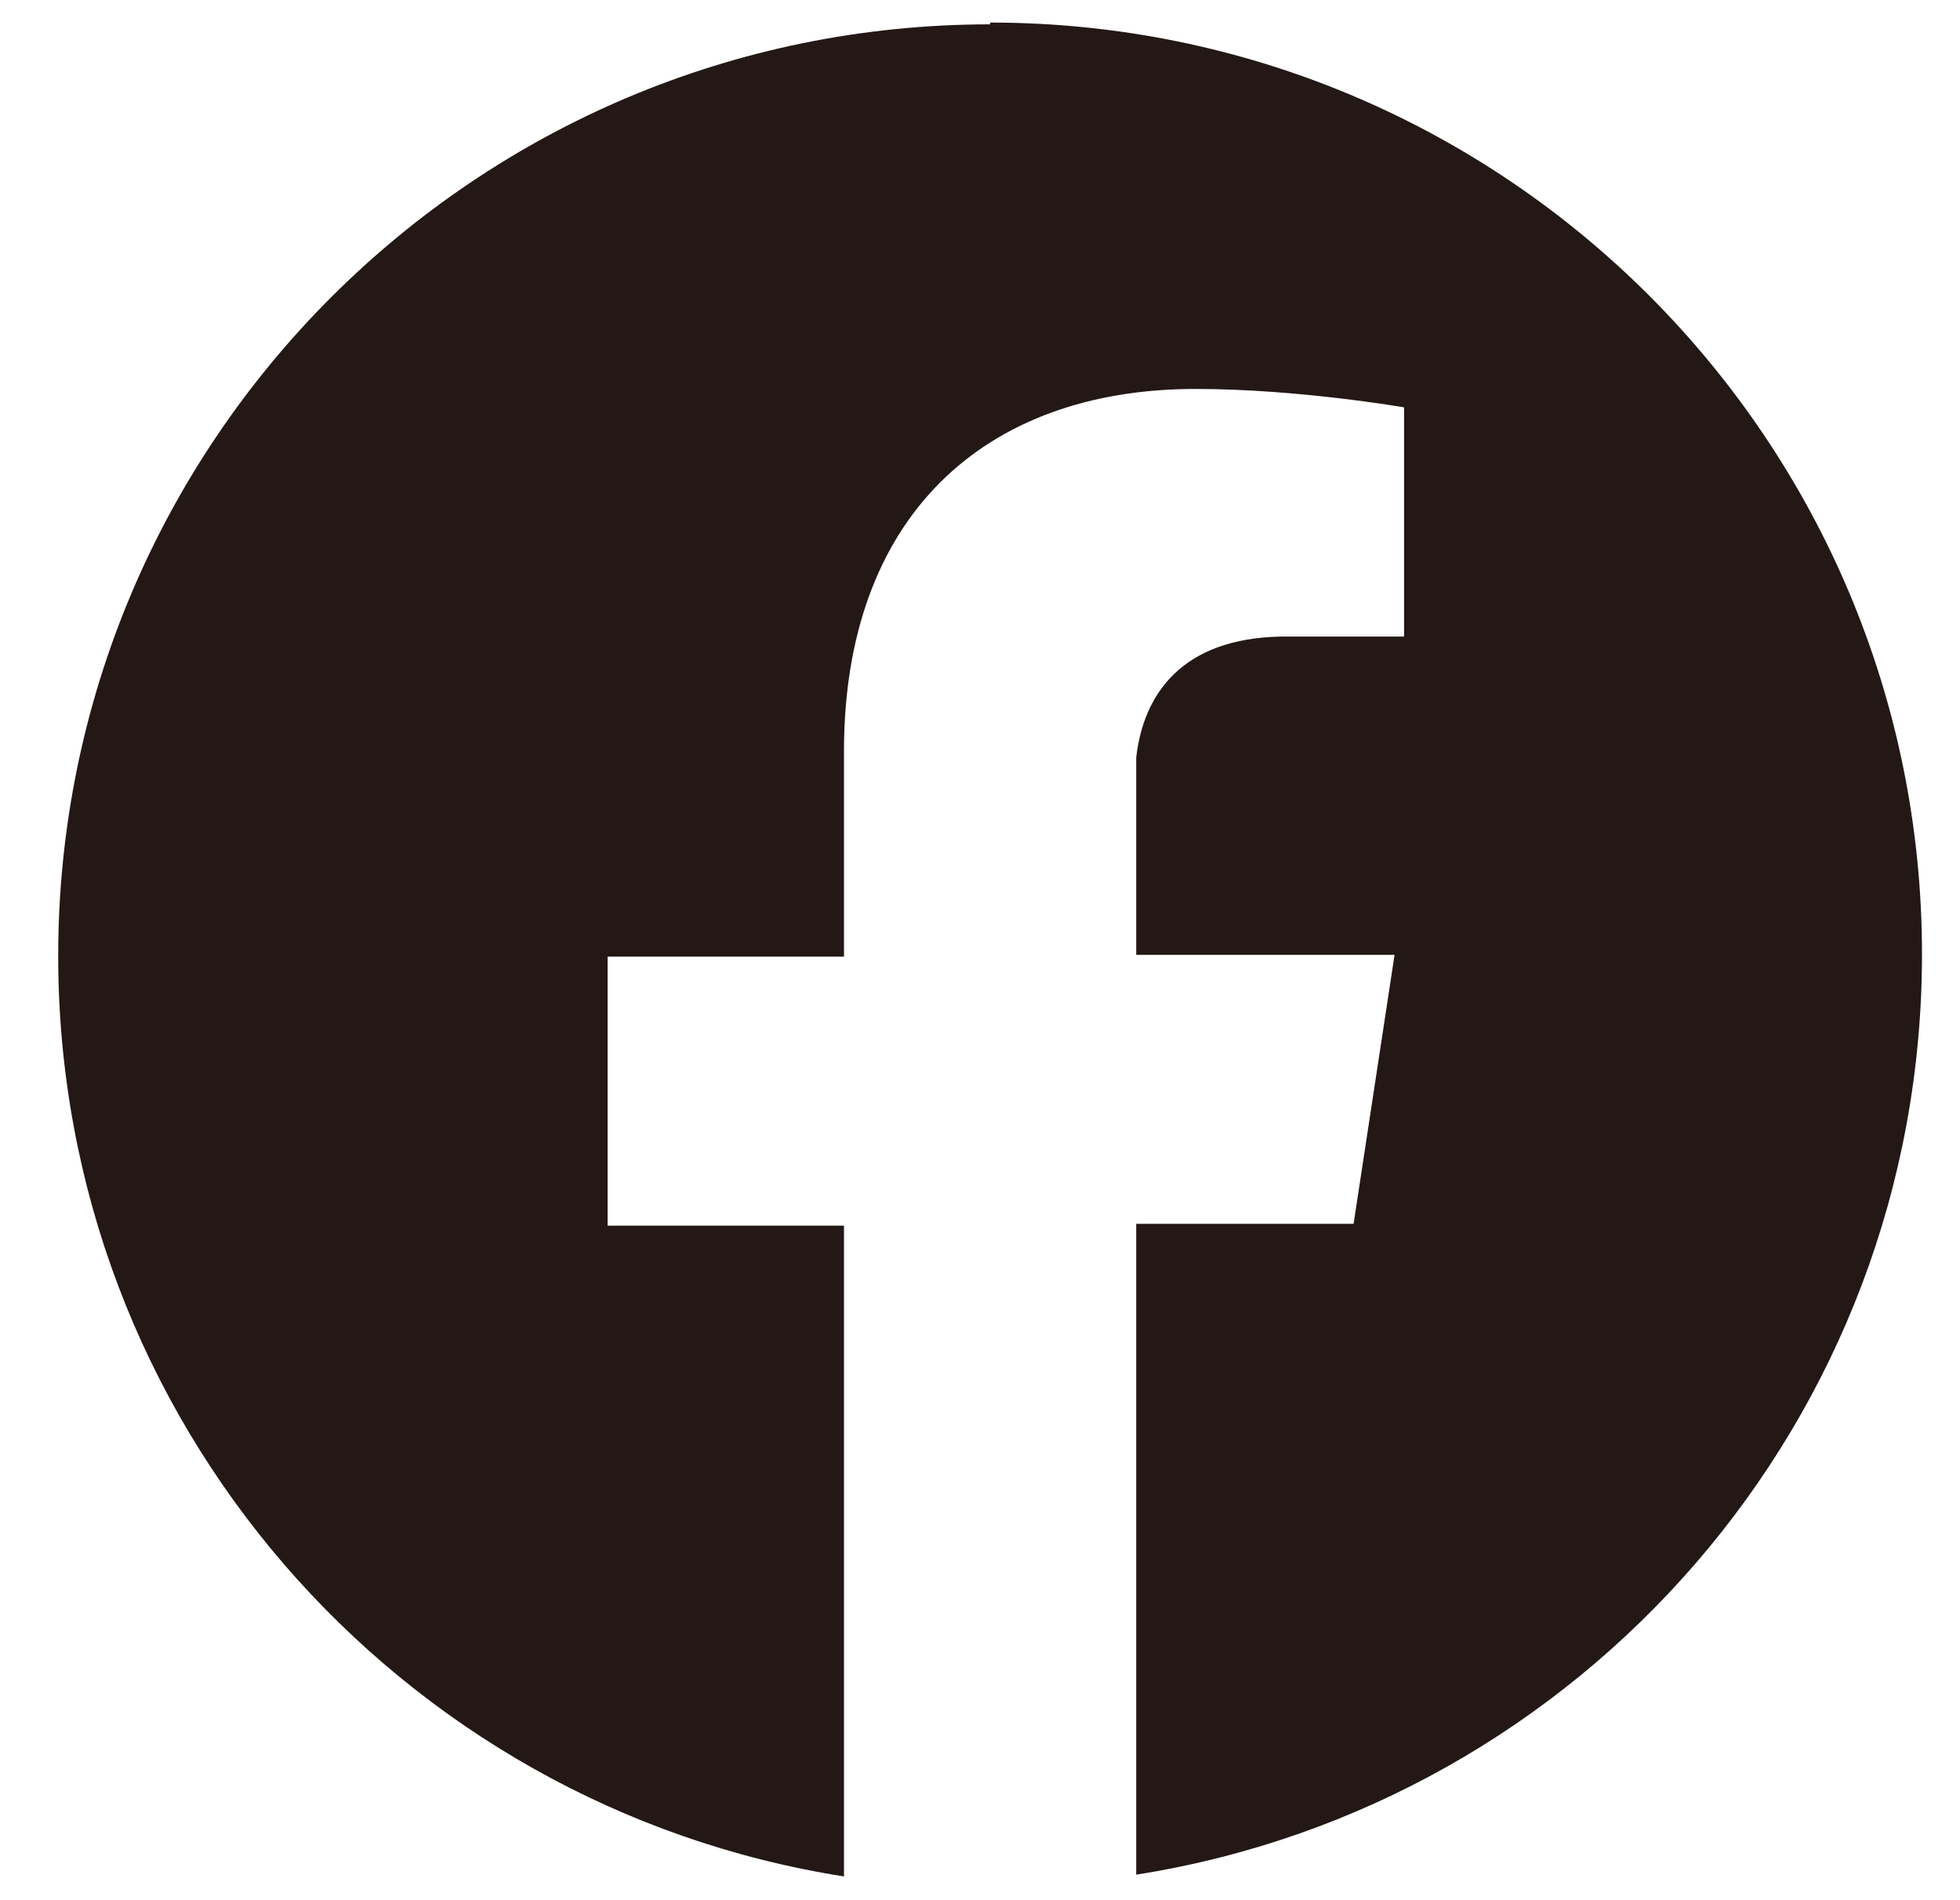 <svg width="33" height="32" viewBox="0 0 33 32" fill="none" xmlns="http://www.w3.org/2000/svg">
<path d="M16.67 0.41C8.01 0.41 0.98 7.43 0.98 16.1C0.98 23.93 6.71 30.42 14.21 31.6V20.64H10.23V16.11H14.21V12.65C14.21 8.72 16.55 6.55 20.13 6.55C21.85 6.55 23.64 6.86 23.64 6.86V10.72H21.66C21.66 10.72 21.6 10.72 21.57 10.72C19.9 10.75 19.25 11.69 19.13 12.76C19.13 12.78 19.13 12.8 19.13 12.81C19.13 12.83 19.13 12.84 19.13 12.86C19.13 12.86 19.13 12.86 19.13 12.87C19.13 12.88 19.13 12.9 19.13 12.91V12.92C19.13 12.93 19.13 12.94 19.13 12.96C19.13 12.96 19.13 12.97 19.13 12.98C19.13 13 19.13 13.02 19.13 13.03C19.13 13.05 19.13 13.06 19.13 13.08C19.13 13.1 19.13 13.12 19.13 13.14V16.08H23.48L22.79 20.61H19.13V31.57C26.63 30.39 32.36 23.91 32.36 16.07C32.36 7.41 25.34 0.38 16.67 0.38V0.41Z" fill="#231815"/>
</svg>
